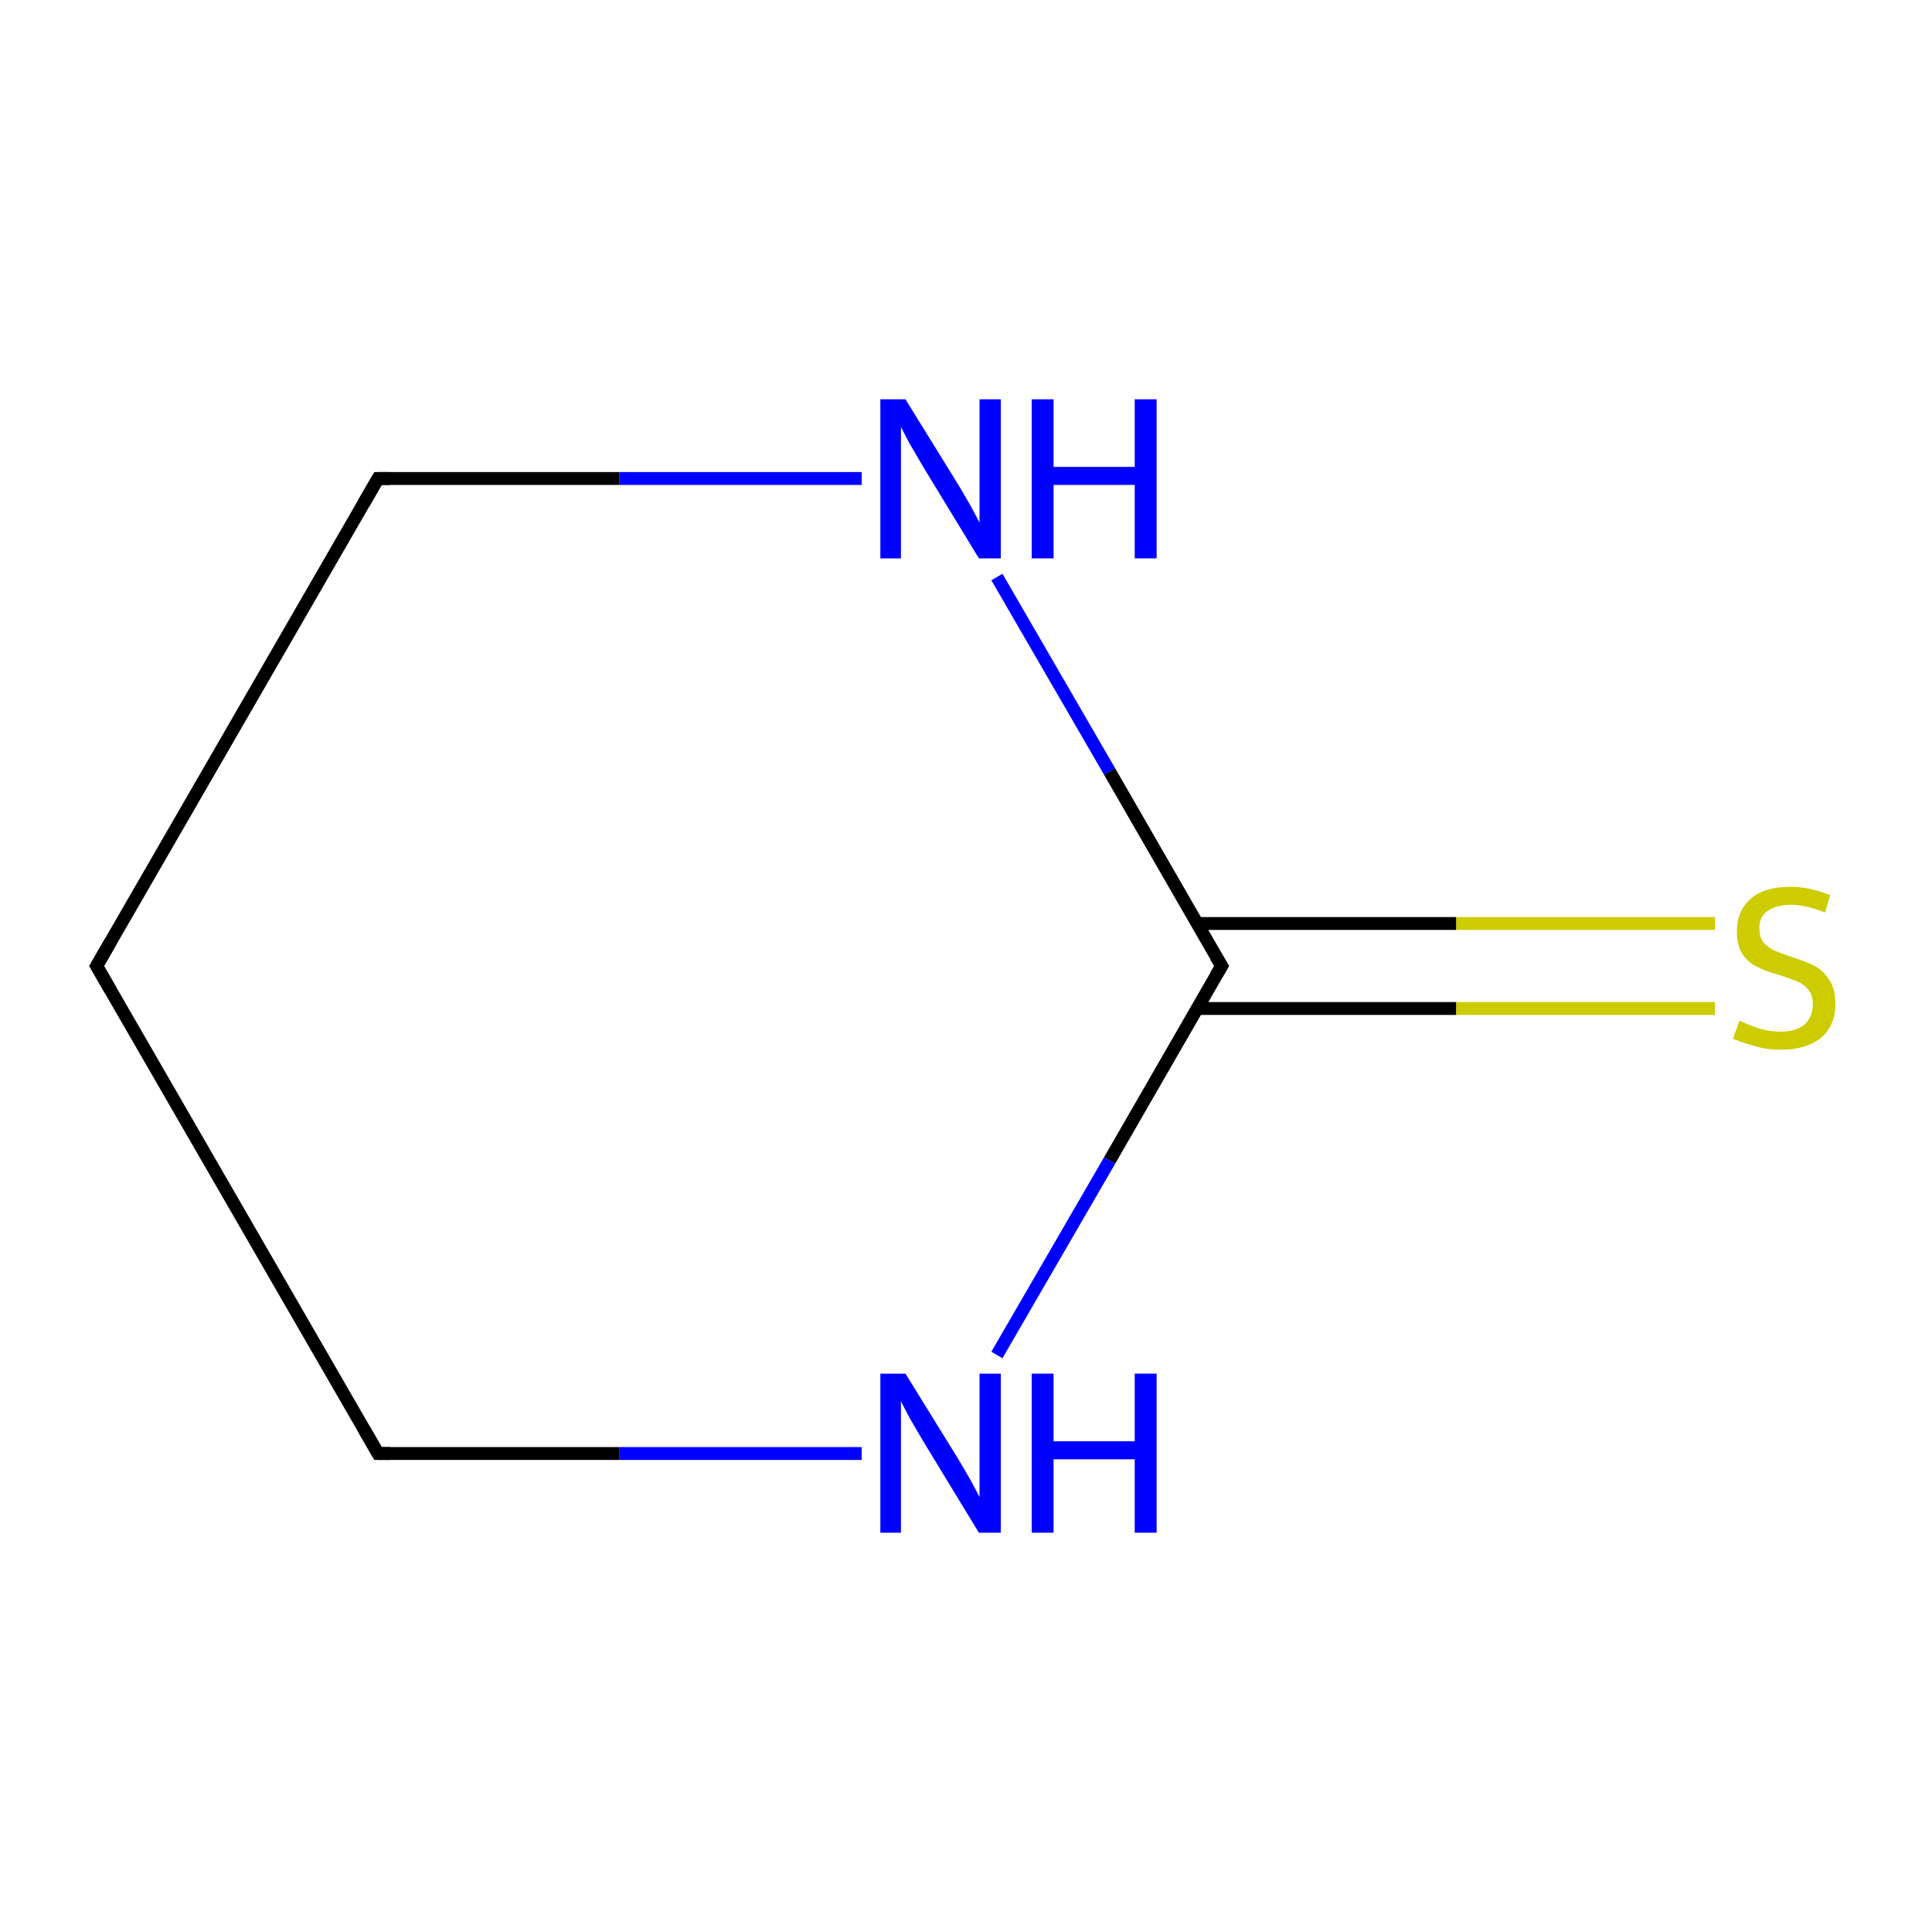 <?xml version='1.0' encoding='iso-8859-1'?>
<svg version='1.1' baseProfile='full'
              xmlns='http://www.w3.org/2000/svg'
                      xmlns:rdkit='http://www.rdkit.org/xml'
                      xmlns:xlink='http://www.w3.org/1999/xlink'
                  xml:space='preserve'
width='300px' height='300px' viewBox='0 0 300 300'>
<!-- END OF HEADER -->
<rect style='opacity:1.0;fill:#FFFFFF;stroke:none' width='300.0' height='300.0' x='0.0' y='0.0'> </rect>
<path class='bond-0 atom-0 atom-1' d='M 266.3,156.6 L 226.1,156.6' style='fill:none;fill-rule:evenodd;stroke:#CCCC00;stroke-width:2.0px;stroke-linecap:butt;stroke-linejoin:miter;stroke-opacity:1' />
<path class='bond-0 atom-0 atom-1' d='M 226.1,156.6 L 185.9,156.6' style='fill:none;fill-rule:evenodd;stroke:#000000;stroke-width:2.0px;stroke-linecap:butt;stroke-linejoin:miter;stroke-opacity:1' />
<path class='bond-0 atom-0 atom-1' d='M 266.3,143.4 L 226.1,143.4' style='fill:none;fill-rule:evenodd;stroke:#CCCC00;stroke-width:2.0px;stroke-linecap:butt;stroke-linejoin:miter;stroke-opacity:1' />
<path class='bond-0 atom-0 atom-1' d='M 226.1,143.4 L 185.9,143.4' style='fill:none;fill-rule:evenodd;stroke:#000000;stroke-width:2.0px;stroke-linecap:butt;stroke-linejoin:miter;stroke-opacity:1' />
<path class='bond-1 atom-1 atom-2' d='M 189.7,150.0 L 172.3,180.2' style='fill:none;fill-rule:evenodd;stroke:#000000;stroke-width:2.0px;stroke-linecap:butt;stroke-linejoin:miter;stroke-opacity:1' />
<path class='bond-1 atom-1 atom-2' d='M 172.3,180.2 L 154.8,210.4' style='fill:none;fill-rule:evenodd;stroke:#0000FF;stroke-width:2.0px;stroke-linecap:butt;stroke-linejoin:miter;stroke-opacity:1' />
<path class='bond-2 atom-2 atom-3' d='M 133.8,225.7 L 96.2,225.7' style='fill:none;fill-rule:evenodd;stroke:#0000FF;stroke-width:2.0px;stroke-linecap:butt;stroke-linejoin:miter;stroke-opacity:1' />
<path class='bond-2 atom-2 atom-3' d='M 96.2,225.7 L 58.7,225.7' style='fill:none;fill-rule:evenodd;stroke:#000000;stroke-width:2.0px;stroke-linecap:butt;stroke-linejoin:miter;stroke-opacity:1' />
<path class='bond-3 atom-3 atom-4' d='M 58.7,225.7 L 15.0,150.0' style='fill:none;fill-rule:evenodd;stroke:#000000;stroke-width:2.0px;stroke-linecap:butt;stroke-linejoin:miter;stroke-opacity:1' />
<path class='bond-4 atom-4 atom-5' d='M 15.0,150.0 L 58.7,74.3' style='fill:none;fill-rule:evenodd;stroke:#000000;stroke-width:2.0px;stroke-linecap:butt;stroke-linejoin:miter;stroke-opacity:1' />
<path class='bond-5 atom-5 atom-6' d='M 58.7,74.3 L 96.2,74.3' style='fill:none;fill-rule:evenodd;stroke:#000000;stroke-width:2.0px;stroke-linecap:butt;stroke-linejoin:miter;stroke-opacity:1' />
<path class='bond-5 atom-5 atom-6' d='M 96.2,74.3 L 133.8,74.3' style='fill:none;fill-rule:evenodd;stroke:#0000FF;stroke-width:2.0px;stroke-linecap:butt;stroke-linejoin:miter;stroke-opacity:1' />
<path class='bond-6 atom-6 atom-1' d='M 154.8,89.6 L 172.3,119.8' style='fill:none;fill-rule:evenodd;stroke:#0000FF;stroke-width:2.0px;stroke-linecap:butt;stroke-linejoin:miter;stroke-opacity:1' />
<path class='bond-6 atom-6 atom-1' d='M 172.3,119.8 L 189.7,150.0' style='fill:none;fill-rule:evenodd;stroke:#000000;stroke-width:2.0px;stroke-linecap:butt;stroke-linejoin:miter;stroke-opacity:1' />
<path d='M 188.8,151.5 L 189.7,150.0 L 188.8,148.5' style='fill:none;stroke:#000000;stroke-width:2.0px;stroke-linecap:butt;stroke-linejoin:miter;stroke-miterlimit:10;stroke-opacity:1;' />
<path d='M 60.6,225.7 L 58.7,225.7 L 56.5,221.9' style='fill:none;stroke:#000000;stroke-width:2.0px;stroke-linecap:butt;stroke-linejoin:miter;stroke-miterlimit:10;stroke-opacity:1;' />
<path d='M 17.2,153.8 L 15.0,150.0 L 17.2,146.2' style='fill:none;stroke:#000000;stroke-width:2.0px;stroke-linecap:butt;stroke-linejoin:miter;stroke-miterlimit:10;stroke-opacity:1;' />
<path d='M 56.5,78.1 L 58.7,74.3 L 60.6,74.3' style='fill:none;stroke:#000000;stroke-width:2.0px;stroke-linecap:butt;stroke-linejoin:miter;stroke-miterlimit:10;stroke-opacity:1;' />
<path class='atom-0' d='M 270.1 158.5
Q 270.4 158.6, 271.5 159.1
Q 272.7 159.6, 273.9 159.9
Q 275.2 160.2, 276.5 160.2
Q 278.8 160.2, 280.2 159.1
Q 281.5 157.9, 281.5 155.9
Q 281.5 154.5, 280.8 153.7
Q 280.2 152.9, 279.1 152.4
Q 278.1 152.0, 276.3 151.4
Q 274.1 150.8, 272.8 150.1
Q 271.5 149.5, 270.6 148.2
Q 269.7 146.9, 269.7 144.6
Q 269.7 141.5, 271.8 139.6
Q 273.9 137.7, 278.1 137.7
Q 280.9 137.7, 284.2 139.0
L 283.4 141.7
Q 280.4 140.5, 278.2 140.5
Q 275.8 140.5, 274.4 141.5
Q 273.1 142.5, 273.2 144.2
Q 273.2 145.5, 273.8 146.3
Q 274.5 147.1, 275.5 147.6
Q 276.5 148.0, 278.2 148.6
Q 280.4 149.3, 281.8 150.0
Q 283.1 150.7, 284.0 152.1
Q 285.0 153.5, 285.0 155.9
Q 285.0 159.3, 282.7 161.2
Q 280.4 163.0, 276.6 163.0
Q 274.4 163.0, 272.7 162.5
Q 271.1 162.1, 269.1 161.3
L 270.1 158.5
' fill='#CCCC00'/>
<path class='atom-2' d='M 140.6 213.3
L 148.7 226.4
Q 149.5 227.7, 150.8 230.0
Q 152.1 232.4, 152.1 232.5
L 152.1 213.3
L 155.4 213.3
L 155.4 238.0
L 152.0 238.0
L 143.3 223.7
Q 142.3 222.0, 141.2 220.1
Q 140.2 218.2, 139.9 217.6
L 139.9 238.0
L 136.7 238.0
L 136.7 213.3
L 140.6 213.3
' fill='#0000FF'/>
<path class='atom-2' d='M 160.2 213.3
L 163.6 213.3
L 163.6 223.8
L 176.2 223.8
L 176.2 213.3
L 179.6 213.3
L 179.6 238.0
L 176.2 238.0
L 176.2 226.6
L 163.6 226.6
L 163.6 238.0
L 160.2 238.0
L 160.2 213.3
' fill='#0000FF'/>
<path class='atom-6' d='M 140.6 62.0
L 148.7 75.1
Q 149.5 76.4, 150.8 78.7
Q 152.1 81.1, 152.1 81.2
L 152.1 62.0
L 155.4 62.0
L 155.4 86.7
L 152.0 86.7
L 143.3 72.4
Q 142.3 70.7, 141.2 68.8
Q 140.2 66.9, 139.9 66.3
L 139.9 86.7
L 136.7 86.7
L 136.7 62.0
L 140.6 62.0
' fill='#0000FF'/>
<path class='atom-6' d='M 160.2 62.0
L 163.6 62.0
L 163.6 72.5
L 176.2 72.5
L 176.2 62.0
L 179.6 62.0
L 179.6 86.7
L 176.2 86.7
L 176.2 75.3
L 163.6 75.3
L 163.6 86.7
L 160.2 86.7
L 160.2 62.0
' fill='#0000FF'/>
</svg>
